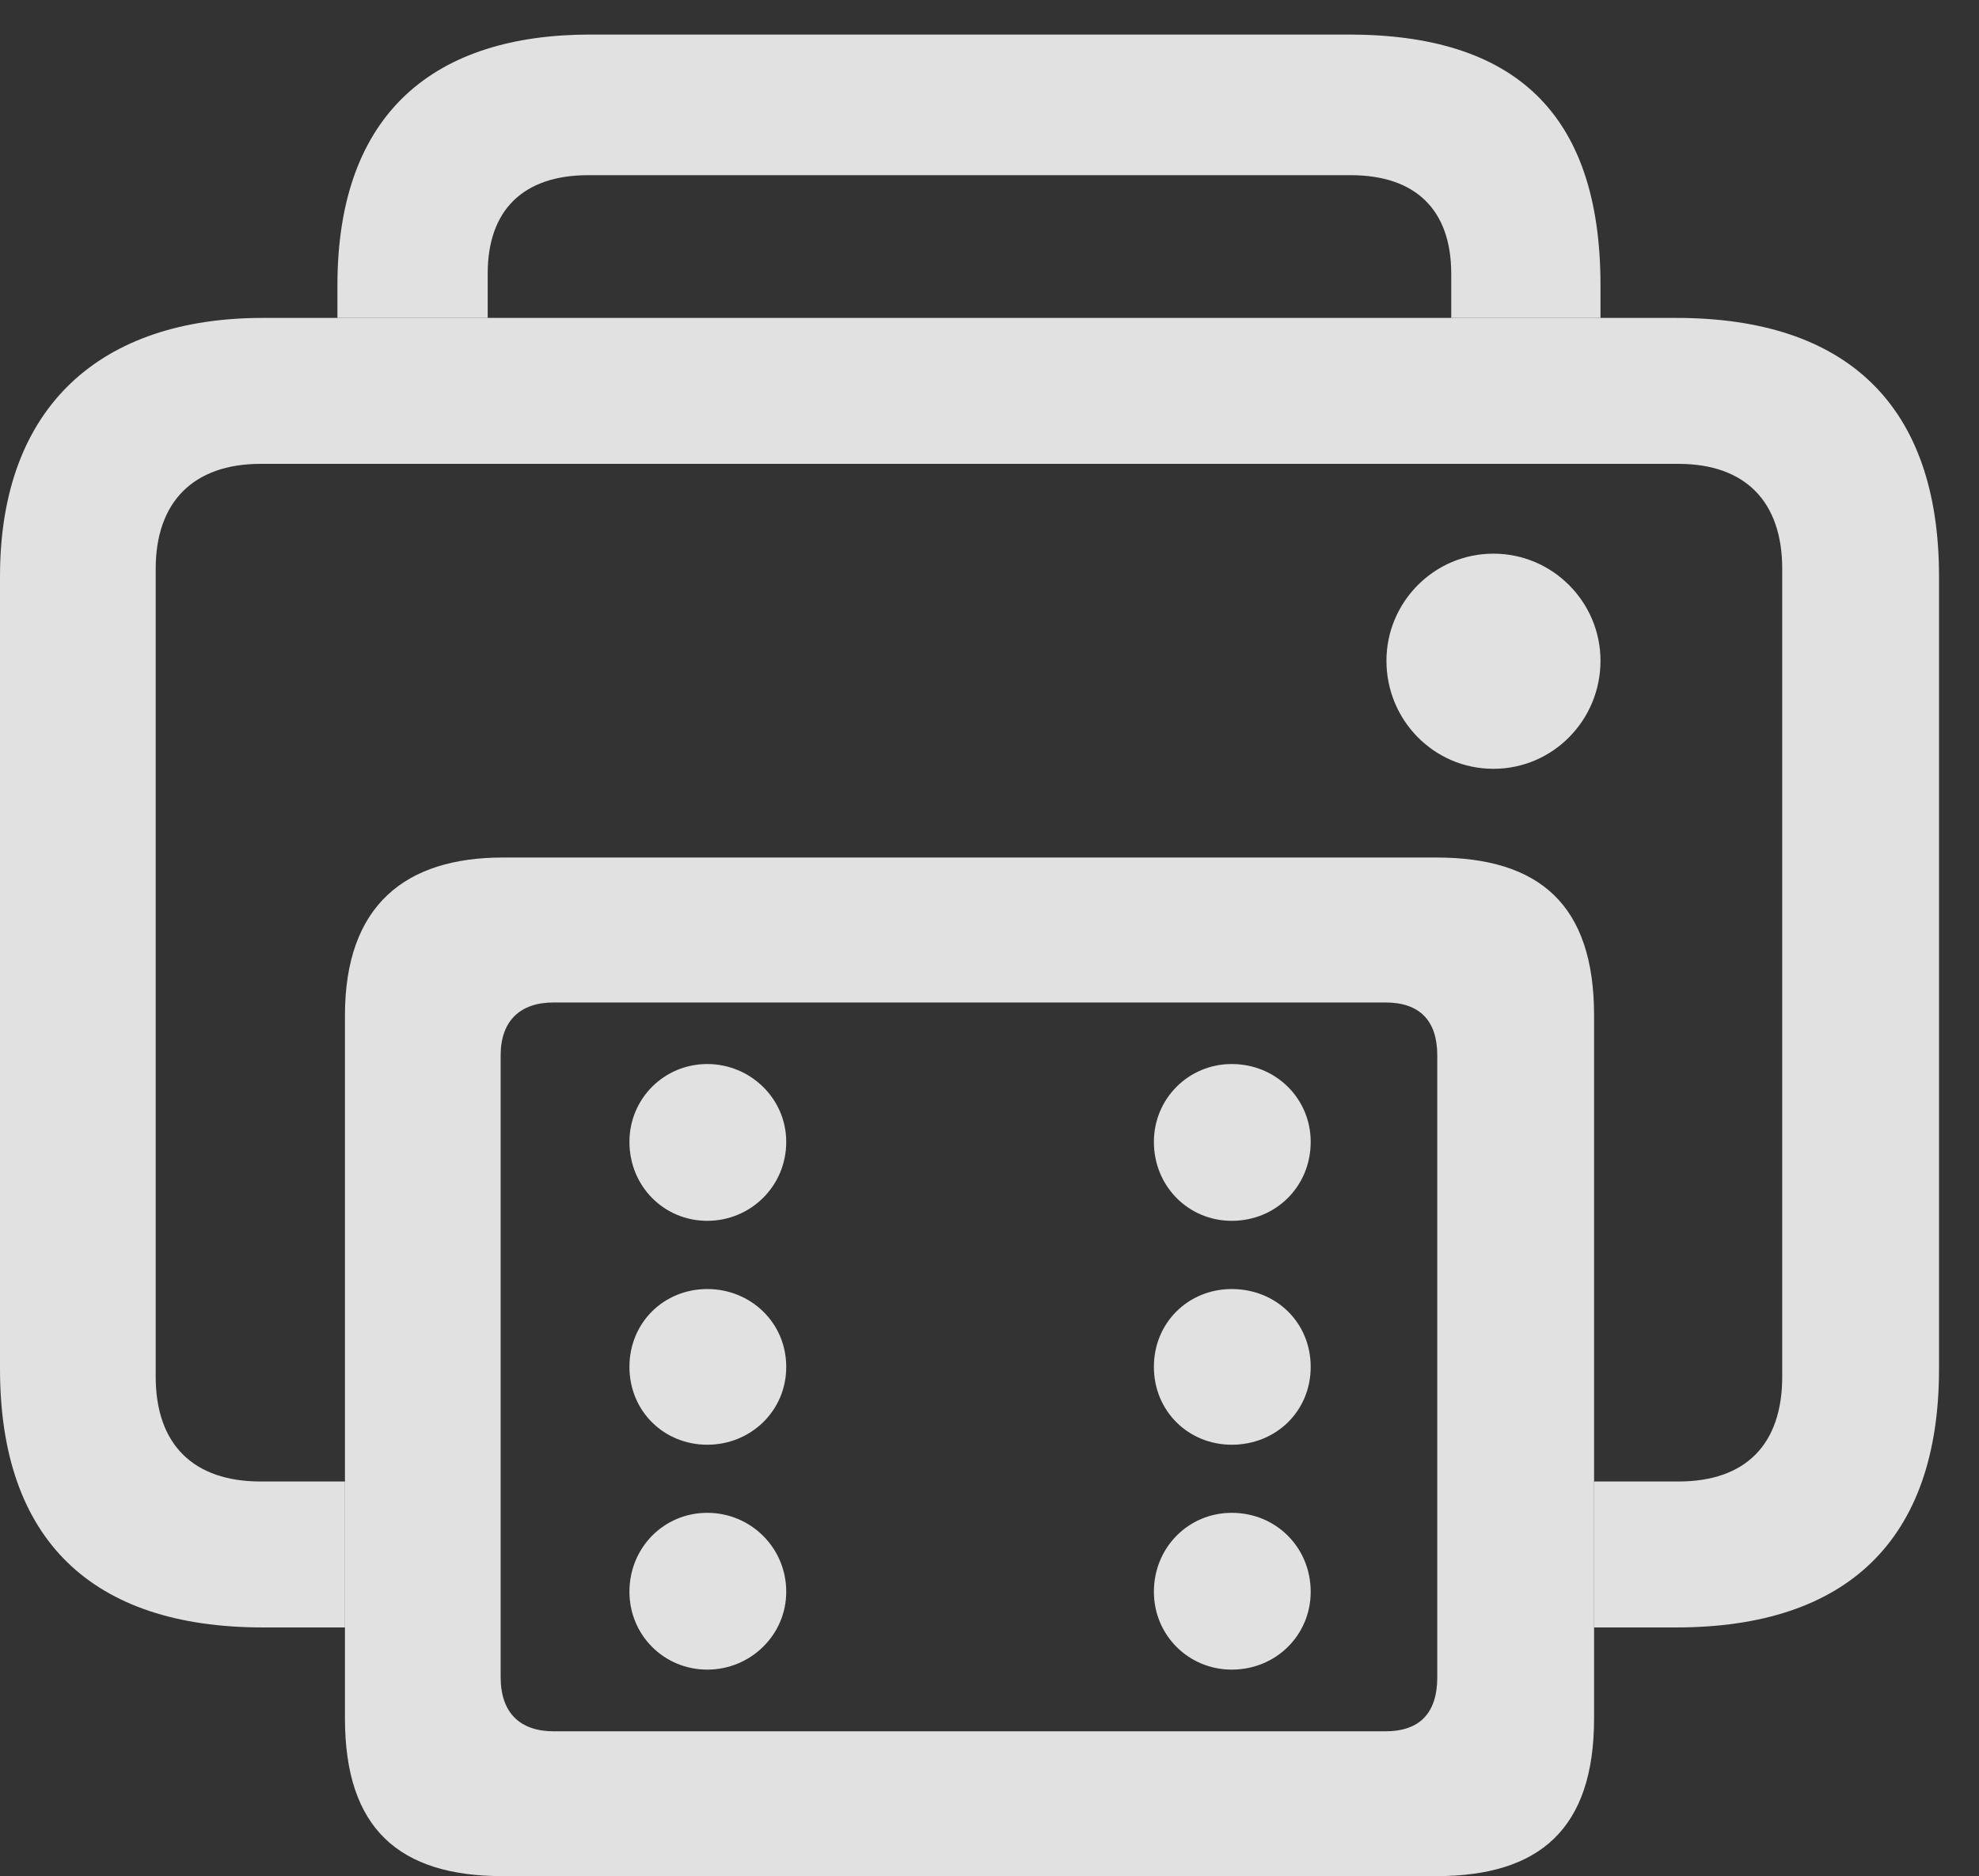 <?xml version="1.0" encoding="UTF-8"?>
<!--Generator: Apple Native CoreSVG 341-->
<!DOCTYPE svg
PUBLIC "-//W3C//DTD SVG 1.1//EN"
       "http://www.w3.org/Graphics/SVG/1.1/DTD/svg11.dtd">
<svg version="1.1" xmlns="http://www.w3.org/2000/svg" xmlns:xlink="http://www.w3.org/1999/xlink" viewBox="0 0 17.871 16.943">
 <rect x="0" y="0" width="17.871" height="16.943" fill="#333333" stroke="none"/>
 <g>
  <rect height="16.943" opacity="0" width="17.871" x="0" y="0"/>
  <path d="M14.453 2.578L14.453 2.871L13.105 2.871L13.105 2.471C13.105 1.895 12.783 1.582 12.197 1.582L5.312 1.582C4.727 1.582 4.404 1.895 4.404 2.471L4.404 2.871L3.047 2.871L3.047 2.578C3.047 1.006 3.936 0.312 5.332 0.312L12.178 0.312C13.662 0.312 14.453 1.006 14.453 2.578Z" fill="white" fill-opacity="0.85"/>
  <path d="M17.51 5.205L17.51 12.363C17.51 13.906 16.68 14.697 15.137 14.697L14.395 14.697L14.395 13.379L15.156 13.379C15.762 13.379 16.094 13.047 16.094 12.432L16.094 5.137C16.094 4.531 15.762 4.189 15.156 4.189L2.354 4.189C1.748 4.189 1.406 4.531 1.406 5.137L1.406 12.432C1.406 13.047 1.748 13.379 2.354 13.379L3.115 13.379L3.115 14.697L2.373 14.697C0.83 14.697 0 13.906 0 12.363L0 5.205C0 3.662 0.918 2.871 2.373 2.871L15.137 2.871C16.68 2.871 17.51 3.662 17.51 5.205ZM14.453 5.967C14.453 6.504 14.023 6.943 13.486 6.943C12.949 6.943 12.52 6.504 12.52 5.967C12.52 5.439 12.949 5 13.486 5C14.023 5 14.453 5.439 14.453 5.967Z" fill="white" fill-opacity="0.85"/>
  <path d="M4.541 16.943L12.969 16.943C13.906 16.943 14.395 16.514 14.395 15.518L14.395 9.17C14.395 8.174 13.906 7.744 12.969 7.744L4.541 7.744C3.662 7.744 3.115 8.174 3.115 9.17L3.115 15.518C3.115 16.514 3.604 16.943 4.541 16.943ZM5 15.635C4.697 15.635 4.521 15.469 4.521 15.146L4.521 9.531C4.521 9.219 4.697 9.053 5 9.053L12.51 9.053C12.822 9.053 12.979 9.219 12.979 9.531L12.979 15.146C12.979 15.469 12.822 15.635 12.51 15.635ZM6.387 11.025C6.777 11.025 7.1 10.713 7.1 10.312C7.1 9.922 6.777 9.609 6.387 9.609C5.996 9.609 5.684 9.922 5.684 10.312C5.684 10.713 5.996 11.025 6.387 11.025ZM6.387 13.047C6.777 13.047 7.1 12.744 7.1 12.344C7.1 11.943 6.777 11.641 6.387 11.641C5.996 11.641 5.684 11.943 5.684 12.344C5.684 12.744 5.996 13.047 6.387 13.047ZM6.387 15.078C6.777 15.078 7.1 14.766 7.1 14.375C7.1 13.975 6.777 13.662 6.387 13.662C5.996 13.662 5.684 13.975 5.684 14.375C5.684 14.766 5.996 15.078 6.387 15.078ZM11.123 11.025C11.523 11.025 11.836 10.713 11.836 10.312C11.836 9.922 11.523 9.609 11.123 9.609C10.732 9.609 10.42 9.922 10.42 10.312C10.42 10.713 10.732 11.025 11.123 11.025ZM11.123 13.047C11.523 13.047 11.836 12.744 11.836 12.344C11.836 11.943 11.523 11.641 11.123 11.641C10.732 11.641 10.42 11.943 10.42 12.344C10.42 12.744 10.732 13.047 11.123 13.047ZM11.123 15.078C11.523 15.078 11.836 14.766 11.836 14.375C11.836 13.975 11.523 13.662 11.123 13.662C10.732 13.662 10.42 13.975 10.42 14.375C10.42 14.766 10.732 15.078 11.123 15.078Z" fill="white" fill-opacity="0.85"/>
 </g>
</svg>
